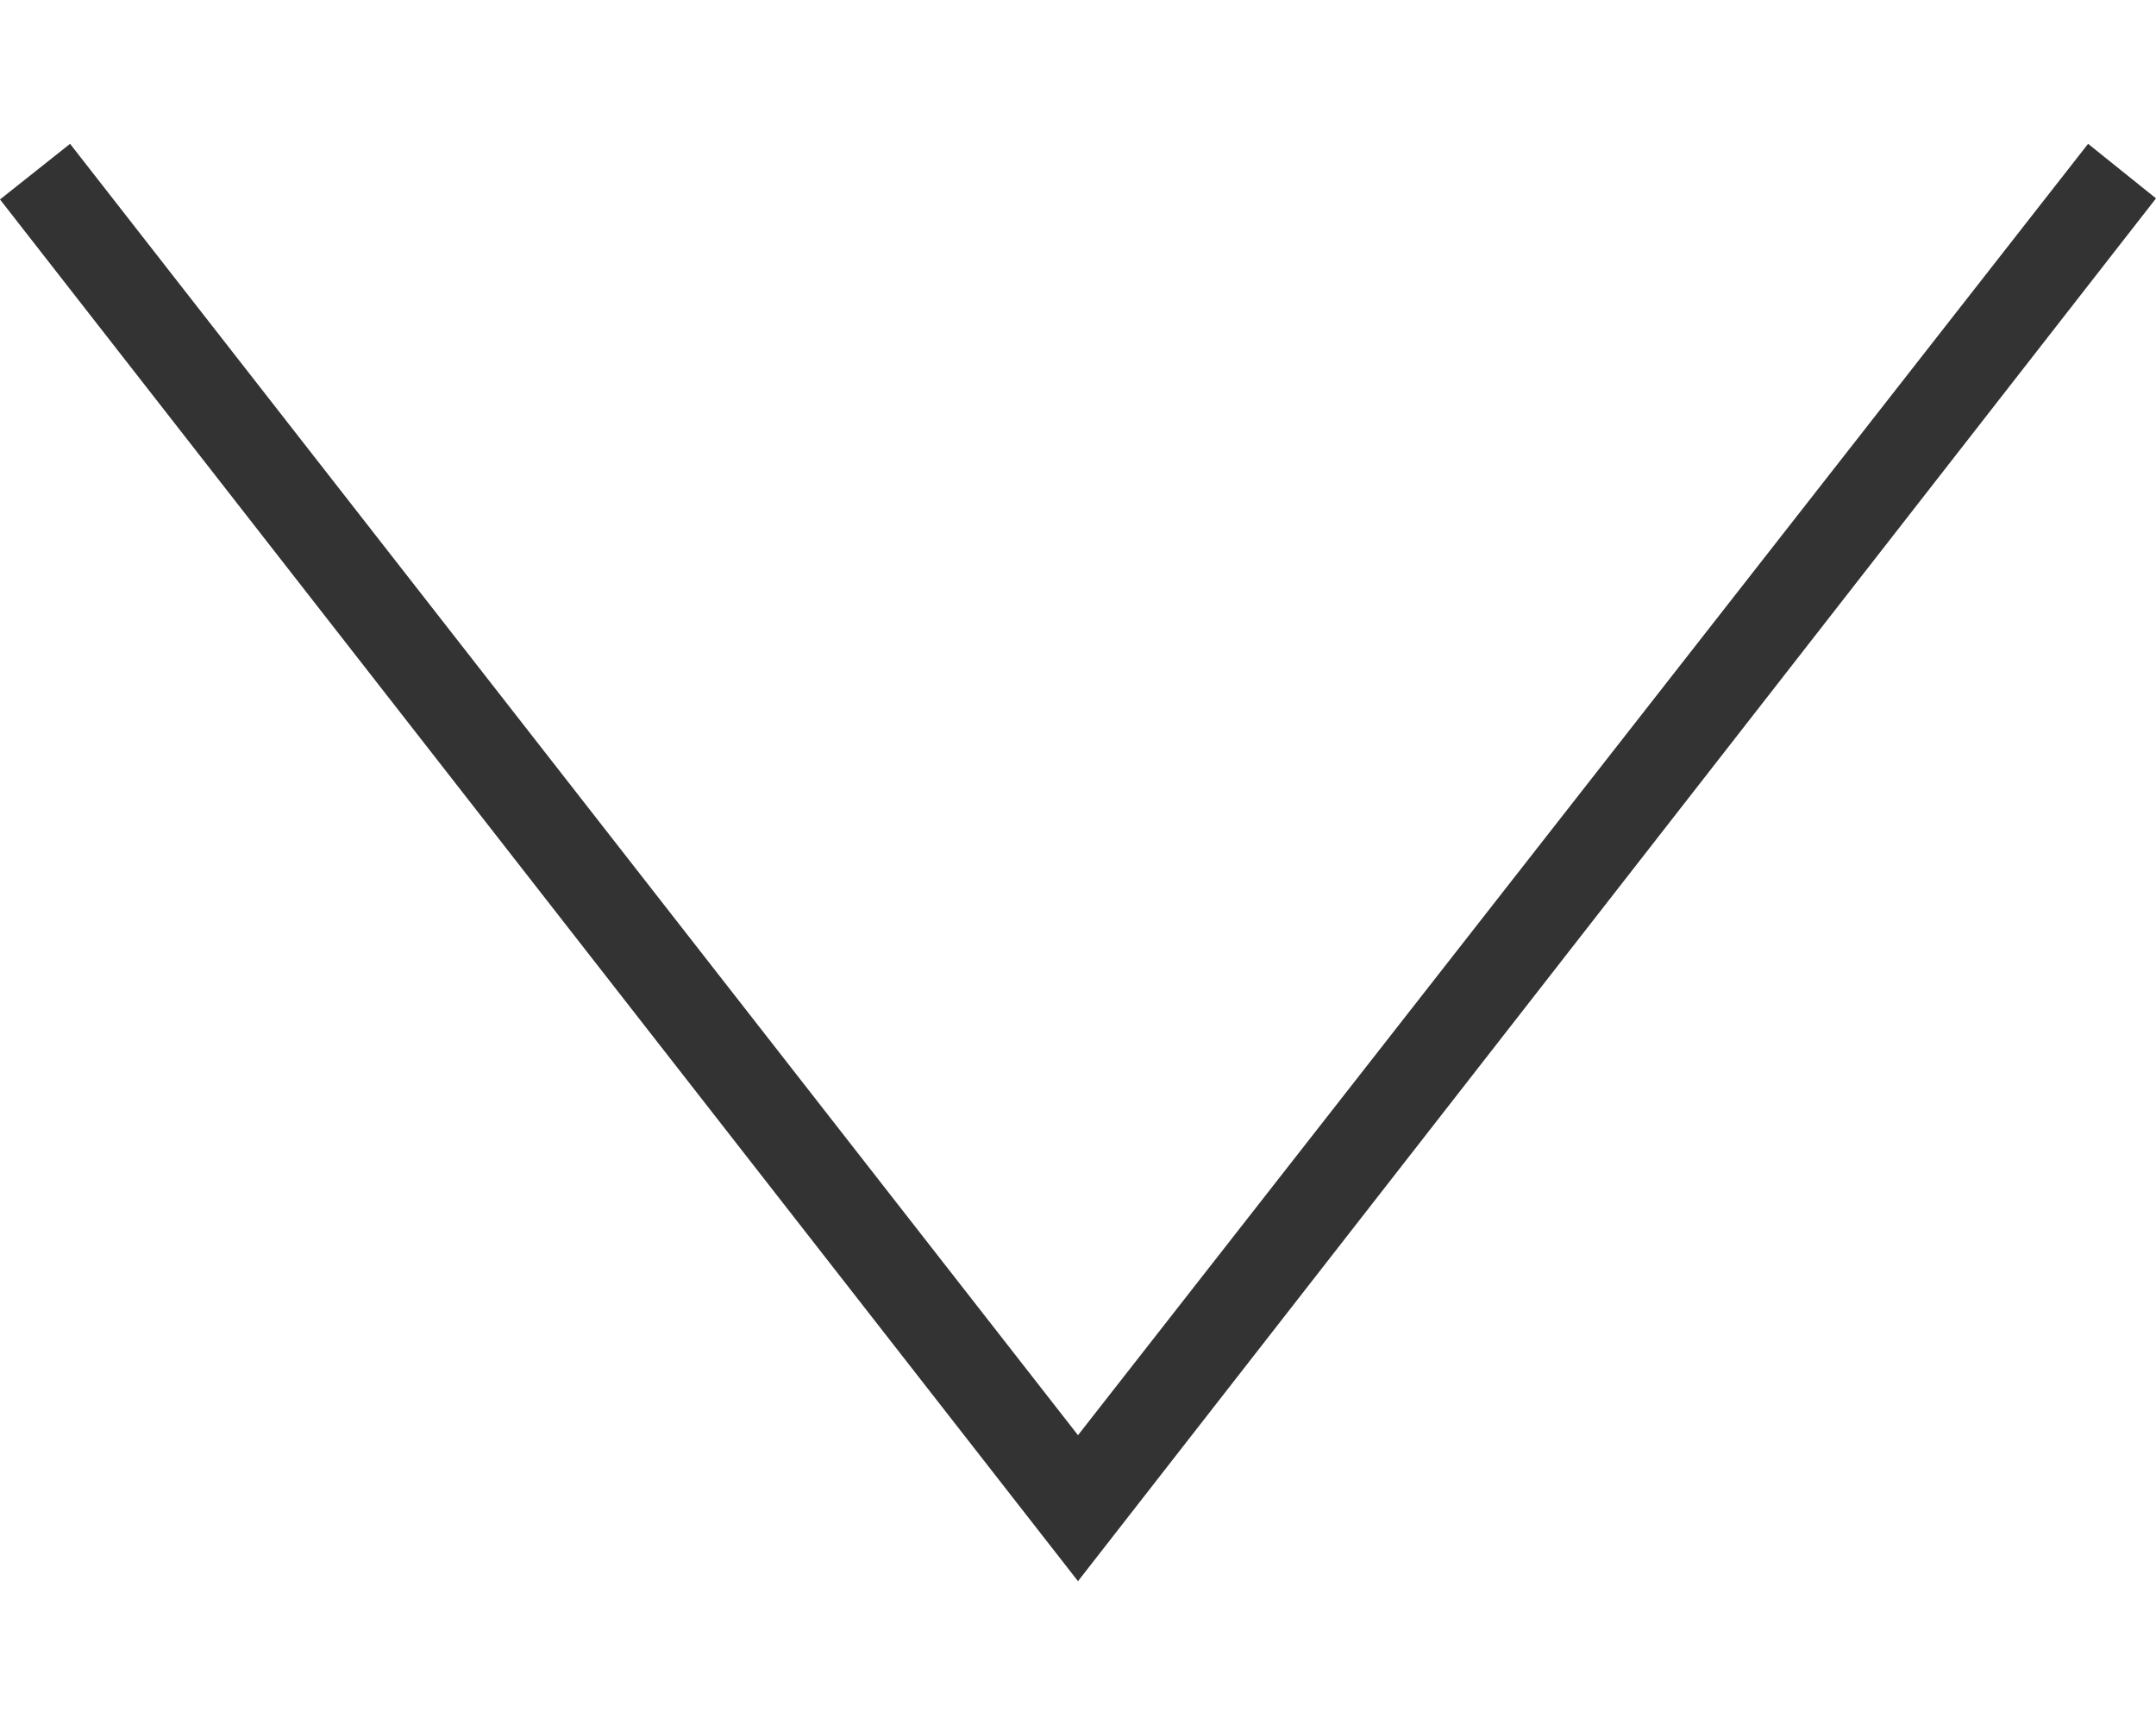 <svg width="10" height="8" viewBox="0 0 10 8" fill="none" xmlns="http://www.w3.org/2000/svg">
<path fill-rule="evenodd" clip-rule="evenodd" d="M9.685 0.667L5 6.656L0.325 0.667L0 0.925L5 7.333L10 0.92L9.685 0.667Z" fill="black" fill-opacity="0.8"/>
</svg>
